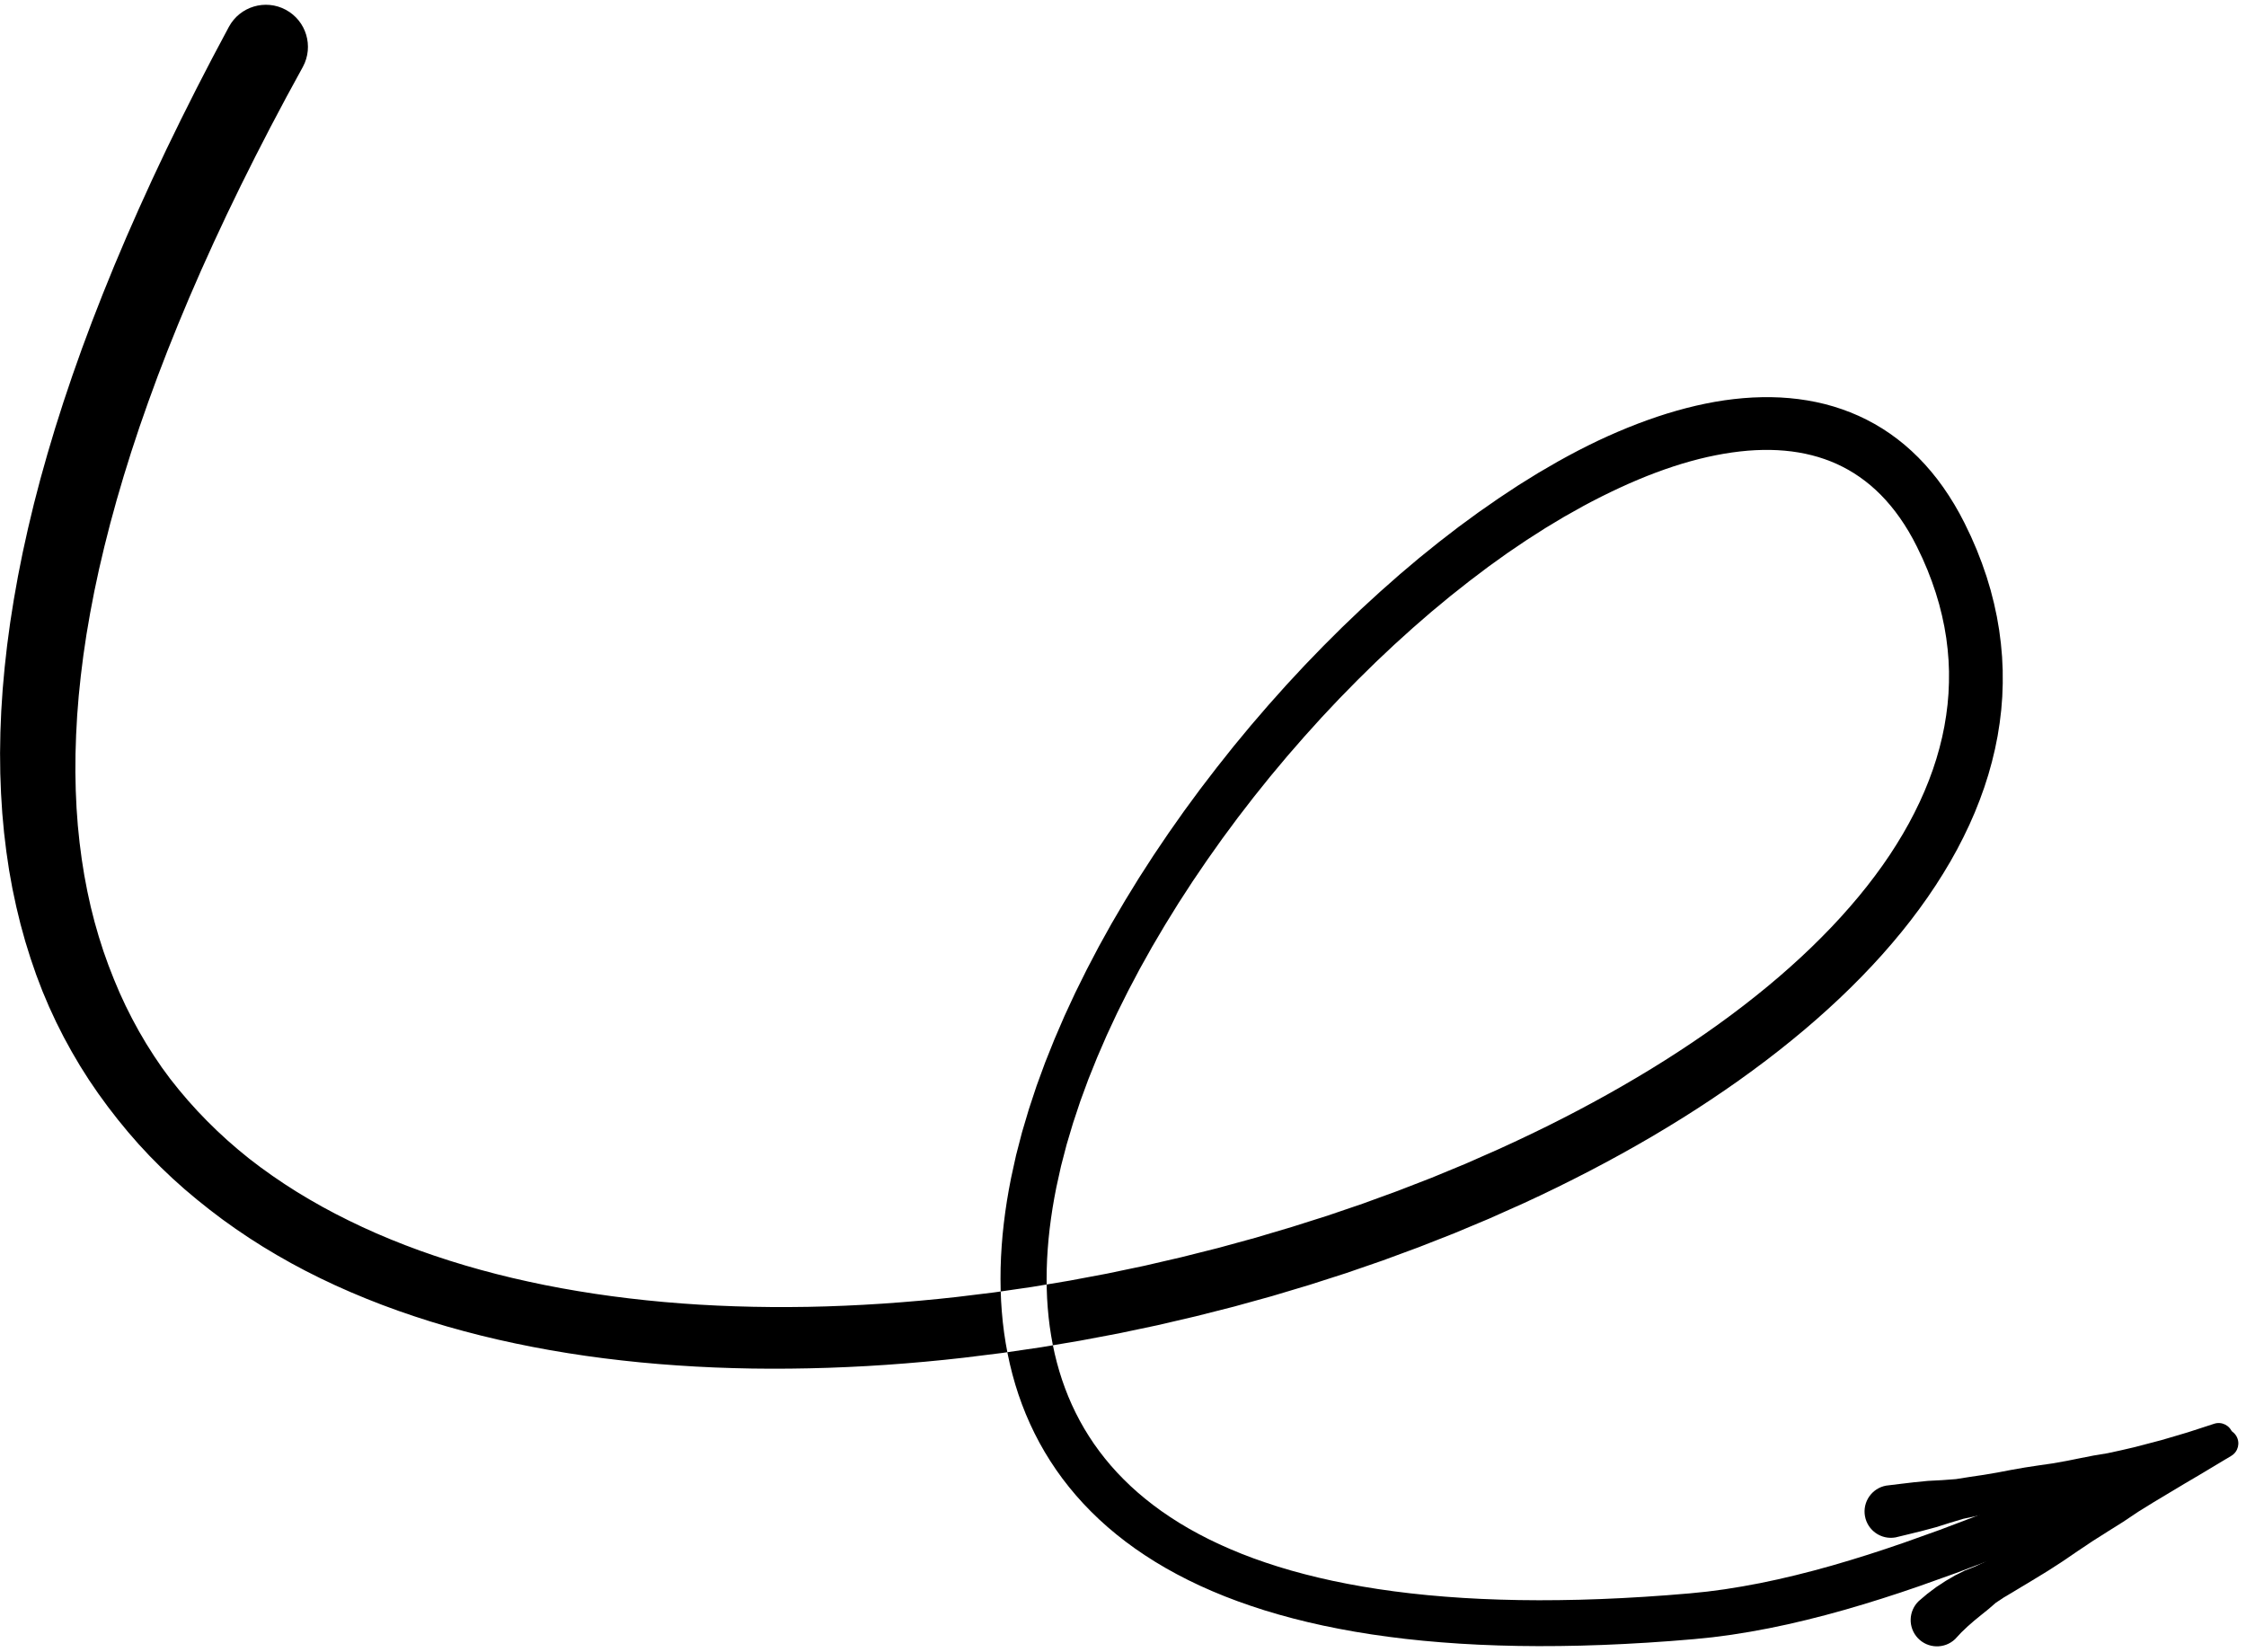 <?xml version="1.0" encoding="UTF-8"?>
<svg width="223px" height="164px" viewBox="0 0 223 164" version="1.1" xmlns="http://www.w3.org/2000/svg" xmlns:xlink="http://www.w3.org/1999/xlink">
    <title>255</title>
    <g id="Page-1" stroke="none" stroke-width="1" fill="none" fill-rule="evenodd">
        <g id="255" transform="translate(0.006, 0.474)" fill="currentColor">
            <path d="M22.717,2.196 L21.899,3.733 L21.07,5.292 L20.275,6.828 L19.481,8.365 L18.721,9.88 L17.962,11.393 L17.234,12.886 L16.505,14.382 L15.81,15.855 L15.115,17.33 L14.454,18.782 L13.793,20.233 L13.163,21.664 L12.532,23.098 L11.934,24.511 L11.335,25.923 L10.77,27.315 L10.205,28.705 L9.67,30.075 L9.134,31.449 L8.63,32.801 L8.126,34.154 L7.653,35.486 L7.182,36.816 L6.74,38.127 L6.297,39.442 L5.885,40.736 L5.473,42.03 L5.092,43.304 L4.712,44.576 L4.359,45.829 L4.006,47.085 L3.683,48.322 L3.361,49.559 L3.069,50.776 L2.778,51.991 L2.514,53.187 L2.249,54.387 L2.013,55.567 L1.778,56.748 L1.571,57.909 L1.365,59.067 L1.185,60.207 L1.005,61.351 L0.853,62.477 L0.702,63.602 L0.578,64.708 L0.455,65.811 L0.357,66.896 L0.259,67.985 L0.189,69.056 L0.119,70.127 L0.076,71.18 L0.033,72.242 L-1.13686838e-13,74.295 L0.022,76.329 L0.098,78.323 L0.221,80.282 L0.398,82.211 L0.626,84.097 L0.9,85.951 L1.229,87.772 L1.608,89.552 L2.032,91.298 L2.506,93.013 L3.027,94.685 L3.591,96.324 L4.204,97.931 L4.866,99.495 L5.573,101.021 L6.327,102.515 L7.122,103.966 L7.955,105.383 L8.833,106.766 L9.749,108.107 L10.702,109.414 L11.69,110.69 L12.708,111.931 L13.76,113.138 L14.852,114.311 L15.977,115.445 L17.133,116.545 L18.326,117.612 L19.549,118.64 L20.799,119.638 L22.079,120.609 L23.387,121.542 L24.722,122.444 L26.089,123.314 L27.481,124.148 L28.898,124.952 L30.345,125.724 L31.814,126.46 L33.307,127.166 L34.828,127.84 L36.368,128.482 L37.929,129.094 L39.516,129.677 L41.12,130.227 L42.743,130.75 L44.39,131.243 L46.052,131.704 L47.732,132.139 L49.432,132.545 L51.147,132.922 L52.876,133.272 L54.624,133.595 L56.385,133.89 L58.159,134.159 L59.95,134.401 L61.751,134.615 L63.564,134.806 L65.391,134.97 L67.227,135.107 L69.073,135.222 L70.932,135.312 L72.797,135.376 L74.671,135.418 L76.555,135.434 L78.444,135.426 L80.34,135.396 L82.244,135.344 L84.152,135.268 L86.065,135.171 L87.984,135.05 L89.905,134.906 L91.828,134.741 L93.756,134.554 L95.692,134.343 L97.612,134.105 L99.543,133.865 L101.474,133.582 L103.404,133.298 L105.332,132.972 L107.257,132.647 L109.178,132.285 L111.1,131.922 L113.016,131.518 L114.931,131.114 L116.835,130.67 L118.737,130.226 L120.626,129.747 L122.518,129.267 L124.395,128.748 L126.271,128.23 L128.129,127.674 L129.983,127.119 L131.819,126.53 L133.657,125.94 L135.471,125.314 L137.285,124.688 L139.073,124.028 L140.858,123.369 L142.617,122.679 L144.378,121.987 L146.107,121.263 L147.837,120.538 L149.532,119.781 L151.218,119.029 L152.894,118.248 L154.544,117.453 L156.173,116.642 L157.783,115.819 L159.374,114.979 L160.942,114.126 L162.489,113.259 L164.015,112.378 L165.514,111.481 L166.992,110.572 L168.445,109.649 L169.872,108.713 L171.274,107.764 L172.652,106.802 L173.999,105.827 L175.321,104.841 L176.616,103.84 L177.879,102.829 L179.115,101.806 L180.321,100.769 L181.494,99.721 L182.637,98.663 L183.749,97.59 L184.825,96.508 L185.87,95.415 L186.882,94.308 L187.855,93.192 L188.795,92.065 L189.7,90.925 L190.564,89.775 L191.392,88.616 L192.183,87.442 L192.932,86.262 L193.644,85.071 L194.315,83.866 L194.94,82.654 L195.525,81.433 L196.067,80.197 L196.56,78.955 L197.011,77.704 L197.415,76.44 L197.768,75.171 L198.075,73.894 L198.333,72.603 L198.537,71.311 L198.693,70.012 L198.795,68.701 L198.841,67.39 L198.837,66.074 L198.776,64.749 L198.658,63.425 L198.488,62.099 L198.26,60.766 L197.974,59.437 L197.634,58.107 L197.233,56.772 L196.773,55.443 L196.258,54.114 L195.681,52.783 L195.048,51.466 L194.553,50.518 L194.035,49.612 L193.496,48.746 L192.935,47.914 L192.348,47.115 L191.74,46.358 L191.111,45.636 L190.456,44.948 L189.783,44.301 L189.09,43.69 L188.372,43.114 L187.639,42.58 L186.888,42.082 L186.114,41.62 L185.328,41.2 L184.527,40.816 L183.706,40.468 L182.877,40.16 L182.036,39.887 L181.177,39.649 L180.313,39.45 L179.439,39.285 L178.551,39.154 L177.659,39.058 L176.76,38.994 L175.849,38.964 L174.935,38.966 L174.015,38.997 L173.084,39.06 L172.152,39.153 L171.215,39.274 L170.269,39.426 L169.322,39.607 L168.371,39.814 L167.412,40.05 L166.453,40.311 L165.49,40.597 L164.52,40.91 L163.55,41.248 L162.577,41.608 L161.599,41.994 L160.62,42.403 L159.639,42.833 L158.654,43.288 L157.67,43.767 L156.685,44.267 L155.696,44.791 L154.701,45.339 L153.721,45.907 L152.732,46.481 L151.741,47.096 L150.751,47.711 L149.76,48.365 L148.774,49.018 L147.788,49.705 L146.799,50.392 L145.812,51.115 L144.825,51.838 L143.842,52.596 L142.862,53.352 L141.885,54.139 L140.908,54.927 L139.936,55.748 L138.965,56.568 L138.002,57.42 L137.04,58.268 L136.085,59.143 L135.129,60.02 L134.184,60.924 L133.238,61.828 L132.304,62.759 L131.372,63.688 L130.452,64.64 L129.53,65.593 L128.623,66.57 L127.715,67.546 L126.823,68.545 L125.933,69.541 L125.058,70.557 L124.182,71.574 L123.324,72.61 L122.466,73.647 L121.629,74.701 L120.793,75.754 L119.975,76.82 L119.156,77.889 L118.359,78.972 L117.563,80.056 L116.791,81.152 L116.02,82.248 L115.272,83.354 L114.524,84.463 L113.802,85.582 L113.08,86.701 L112.387,87.829 L111.695,88.956 L111.03,90.09 L110.364,91.226 L109.729,92.369 L109.095,93.512 L108.493,94.66 L107.893,95.807 L107.323,96.956 L106.752,98.108 L106.216,99.262 L105.681,100.417 L105.183,101.573 L104.686,102.726 L104.224,103.879 L103.761,105.036 L103.338,106.19 L102.915,107.346 L102.534,108.498 L102.154,109.648 L101.814,110.793 L101.472,111.943 L101.175,113.087 L100.878,114.232 L100.628,115.369 L100.382,116.494 L100.163,117.635 L99.97,118.764 L99.803,119.887 L99.66,121.006 L99.541,122.121 L99.45,123.229 L99.383,124.332 L99.343,125.431 L99.332,126.521 L99.346,127.604 L99.389,128.684 L99.461,129.753 L99.56,130.814 L99.69,131.87 L99.851,132.914 L100.04,133.95 L100.262,134.979 L100.515,135.994 L100.798,136.999 L101.115,137.996 L101.465,138.978 L101.847,139.948 L102.264,140.907 L102.714,141.85 L103.197,142.779 L103.717,143.696 L104.271,144.594 L104.858,145.477 L105.483,146.346 L106.142,147.193 L106.835,148.024 L107.567,148.839 L108.333,149.631 L109.133,150.405 L109.973,151.161 L110.847,151.894 L111.755,152.606 L112.704,153.3 L113.687,153.969 L114.704,154.617 L115.762,155.245 L116.854,155.848 L117.982,156.429 L119.15,156.989 L120.355,157.523 L121.595,158.035 L122.876,158.523 L124.194,158.986 L125.549,159.427 L126.946,159.843 L128.38,160.233 L129.852,160.6 L131.367,160.942 L132.921,161.257 L134.513,161.548 L136.15,161.813 L137.826,162.05 L139.542,162.263 L141.303,162.448 L143.106,162.605 L144.949,162.737 L146.838,162.84 L148.771,162.915 L150.744,162.963 L152.759,162.982 L153.798,162.976 L154.83,162.971 L155.883,162.952 L156.938,162.933 L158.016,162.898 L159.094,162.864 L160.195,162.815 L161.295,162.765 L162.417,162.701 L163.54,162.638 L164.688,162.558 L165.835,162.479 L167.006,162.384 L168.192,162.287 L170.036,162.1 L171.903,161.853 L173.77,161.553 L175.638,161.206 L177.51,160.812 L179.378,160.374 L181.245,159.899 L183.111,159.386 L184.972,158.84 L186.827,158.266 L188.678,157.665 L190.525,157.037 L192.349,156.386 L194.176,155.734 L195.986,155.05 L197.79,154.368 L199.572,153.669 L201.347,152.972 L203.097,152.27 L204.842,151.569 L206.555,150.875 L208.261,150.183 L209.928,149.512 L211.597,148.84 C212.772,148.366 213.341,147.029 212.867,145.854 C212.393,144.679 211.057,144.11 209.881,144.584 L208.213,145.257 L206.541,145.931 L204.831,146.626 L203.126,147.318 L201.389,148.016 L199.655,148.713 L197.896,149.405 L196.143,150.094 L194.366,150.767 L192.596,151.437 L190.809,152.076 L189.018,152.716 L187.233,153.323 L185.443,153.907 L183.651,154.462 L181.861,154.989 L180.075,155.48 L178.292,155.935 L176.516,156.352 L174.749,156.726 L172.989,157.053 L171.239,157.336 L169.505,157.566 L167.766,157.743 L166.635,157.835 L165.491,157.929 L164.371,158.007 L163.252,158.085 L162.158,158.148 L161.062,158.211 L159.989,158.26 L158.917,158.308 L157.87,158.342 L156.823,158.376 L155.8,158.395 L154.775,158.414 L153.773,158.42 L152.778,158.426 L150.819,158.409 L148.912,158.363 L147.049,158.292 L145.234,158.194 L143.465,158.069 L141.737,157.919 L140.058,157.743 L138.423,157.542 L136.83,157.317 L135.283,157.068 L133.78,156.794 L132.316,156.498 L130.9,156.179 L129.525,155.837 L128.189,155.475 L126.899,155.09 L125.649,154.683 L124.438,154.258 L123.271,153.813 L122.143,153.346 L121.052,152.862 L120.004,152.36 L118.994,151.839 L118.019,151.301 L117.086,150.747 L116.189,150.173 L115.326,149.585 L114.504,148.982 L113.715,148.361 L112.958,147.726 L112.24,147.079 L111.554,146.413 L110.899,145.735 L110.28,145.044 L109.692,144.337 L109.133,143.616 L108.607,142.885 L108.111,142.137 L107.643,141.376 L107.207,140.605 L106.798,139.816 L106.417,139.016 L106.066,138.205 L105.742,137.378 L105.443,136.538 L105.174,135.689 L104.931,134.824 L104.713,133.947 L104.523,133.061 L104.36,132.159 L104.22,131.246 L104.108,130.324 L104.021,129.388 L103.958,128.441 L103.922,127.486 L103.91,126.518 L103.922,125.541 L103.958,124.556 L104.02,123.559 L104.104,122.553 L104.212,121.542 L104.345,120.519 L104.499,119.49 L104.677,118.455 L104.876,117.421 L105.111,116.356 L105.343,115.304 L105.62,114.242 L105.897,113.178 L106.217,112.105 L106.539,111.028 L106.899,109.944 L107.258,108.863 L107.658,107.776 L108.058,106.687 L108.498,105.595 L108.939,104.499 L109.415,103.401 L109.89,102.305 L110.401,101.208 L110.913,100.11 L111.46,99.012 L112.009,97.912 L112.589,96.814 L113.167,95.718 L113.779,94.626 L114.39,93.532 L115.032,92.444 L115.676,91.354 L116.347,90.27 L117.016,89.187 L117.714,88.113 L118.412,87.038 L119.136,85.974 L119.862,84.907 L120.611,83.85 L121.358,82.795 L122.13,81.753 L122.901,80.71 L123.695,79.682 L124.49,78.652 L125.305,77.638 L126.119,76.624 L126.952,75.629 L127.785,74.633 L128.636,73.656 L129.488,72.678 L130.356,71.718 L131.221,70.759 L132.102,69.823 L132.983,68.887 L133.878,67.975 L134.774,67.061 L135.681,66.17 L136.585,65.28 L137.501,64.417 L138.416,63.554 L139.34,62.718 L140.266,61.882 L141.198,61.072 L142.129,60.265 L143.067,59.489 L144.003,58.713 L144.944,57.97 L145.886,57.225 L146.831,56.51 L147.773,55.798 L148.717,55.121 L149.66,54.444 L150.603,53.805 L151.548,53.166 L152.492,52.562 L153.432,51.96 L154.369,51.397 L155.304,50.835 L156.235,50.314 L157.174,49.786 L158.092,49.298 L159.011,48.828 L159.927,48.379 L160.838,47.949 L161.739,47.541 L162.637,47.155 L163.528,46.79 L164.409,46.45 L165.286,46.133 L166.154,45.838 L167.011,45.568 L167.862,45.322 L168.704,45.099 L169.532,44.902 L170.353,44.73 L171.163,44.58 L171.958,44.456 L172.745,44.355 L173.52,44.278 L174.279,44.228 L175.028,44.203 L175.765,44.202 L176.484,44.227 L177.193,44.278 L177.889,44.353 L178.566,44.454 L179.234,44.581 L179.889,44.733 L180.525,44.909 L181.152,45.113 L181.766,45.342 L182.362,45.596 L182.95,45.88 L183.526,46.189 L184.085,46.524 L184.636,46.892 L185.177,47.287 L185.702,47.709 L186.219,48.167 L186.725,48.655 L187.216,49.173 L187.699,49.73 L188.17,50.32 L188.626,50.942 L189.072,51.606 L189.505,52.305 L189.921,53.04 L190.321,53.811 L190.874,54.972 L191.366,56.115 L191.804,57.256 L192.192,58.393 L192.527,59.519 L192.81,60.644 L193.047,61.765 L193.233,62.875 L193.369,63.986 L193.461,65.093 L193.505,66.19 L193.501,67.288 L193.455,68.383 L193.364,69.47 L193.226,70.558 L193.048,71.644 L192.826,72.722 L192.559,73.802 L192.251,74.88 L191.901,75.951 L191.507,77.023 L191.073,78.092 L190.599,79.155 L190.081,80.218 L189.525,81.278 L188.929,82.33 L188.291,83.382 L187.616,84.43 L186.902,85.469 L186.146,86.506 L185.355,87.538 L184.527,88.561 L183.66,89.58 L182.759,90.594 L181.824,91.598 L180.851,92.597 L179.845,93.59 L178.807,94.572 L177.733,95.548 L176.629,96.516 L175.494,97.473 L174.325,98.422 L173.127,99.363 L171.901,100.292 L170.643,101.213 L169.358,102.123 L168.046,103.022 L166.705,103.91 L165.339,104.789 L163.948,105.654 L162.53,106.508 L161.088,107.351 L159.625,108.183 L158.137,109.002 L156.627,109.809 L155.097,110.602 L153.544,111.383 L151.971,112.15 L150.38,112.903 L148.776,113.641 L147.13,114.366 L145.495,115.087 L143.825,115.777 L142.154,116.468 L140.451,117.127 L138.746,117.788 L137.014,118.419 L135.285,119.05 L133.529,119.648 L131.774,120.246 L129.994,120.809 L128.212,121.374 L126.411,121.907 L124.613,122.441 L122.796,122.938 L120.98,123.436 L119.148,123.896 L117.313,124.358 L115.467,124.785 L113.624,125.213 L111.771,125.601 L109.918,125.99 L108.058,126.339 L106.195,126.689 L104.328,127.002 L102.465,127.313 L100.599,127.584 L98.734,127.854 L96.869,128.082 L94.995,128.311 L93.14,128.509 L91.281,128.686 L89.424,128.841 L87.572,128.976 L85.725,129.088 L83.883,129.178 L82.047,129.247 L80.219,129.292 L78.397,129.312 L76.583,129.311 L74.78,129.286 L72.986,129.238 L71.201,129.167 L69.429,129.073 L67.668,128.954 L65.918,128.811 L64.184,128.643 L62.462,128.451 L60.754,128.236 L59.064,127.996 L57.388,127.73 L55.727,127.441 L54.087,127.127 L52.463,126.786 L50.856,126.422 L49.272,126.032 L47.706,125.616 L46.16,125.175 L44.638,124.709 L43.136,124.217 L41.655,123.7 L40.201,123.157 L38.768,122.587 L37.359,121.992 L35.979,121.37 L34.622,120.721 L33.289,120.048 L31.986,119.35 L30.709,118.622 L29.457,117.87 L28.239,117.091 L27.046,116.282 L25.882,115.448 L24.751,114.588 L23.654,113.692 L22.587,112.767 L21.556,111.817 L20.555,110.835 L19.585,109.827 L18.652,108.793 L17.75,107.727 L16.879,106.633 L16.053,105.508 L15.266,104.345 L14.512,103.156 L13.798,101.939 L13.118,100.687 L12.473,99.407 L11.869,98.1 L11.302,96.754 L10.765,95.381 L10.266,93.981 L9.806,92.541 L9.383,91.069 L9.003,89.566 L8.664,88.022 L8.364,86.445 L8.109,84.835 L7.894,83.183 L7.721,81.497 L7.595,79.776 L7.515,78.012 L7.478,76.211 L7.491,74.375 L7.552,72.48 L7.604,71.534 L7.655,70.577 L7.733,69.6 L7.81,68.623 L7.914,67.626 L8.018,66.624 L8.146,65.603 L8.274,64.587 L8.428,63.549 L8.582,62.511 L8.764,61.453 L8.947,60.391 L9.154,59.31 L9.361,58.232 L9.596,57.133 L9.831,56.034 L10.095,54.914 L10.359,53.79 L10.65,52.647 L10.939,51.508 L11.259,50.347 L11.576,49.185 L11.924,48.002 L12.272,46.816 L12.648,45.61 L13.023,44.407 L13.428,43.183 L13.833,41.958 L14.269,40.712 L14.706,39.463 L15.171,38.194 L15.634,36.927 L16.13,35.638 L16.625,34.35 L17.152,33.039 L17.68,31.726 L18.237,30.392 L18.794,29.061 L19.383,27.708 L19.972,26.355 L20.594,24.979 L21.217,23.601 L21.871,22.203 L22.523,20.807 L23.209,19.389 L23.896,17.97 L24.616,16.53 L25.337,15.086 L26.09,13.623 L26.842,12.161 L27.628,10.677 L28.415,9.192 L29.237,7.685 L30.07,6.157 C31.163,4.126 30.404,1.594 28.374,0.5 C26.343,-0.593 23.811,0.166 22.717,2.196 Z" id="Fill-8"></path>
            <path d="M188.201,152.185 L189.551,151.858 L190.899,151.524 L192.242,151.165 L193.577,150.742 L194.923,150.338 L196.287,150.048 L197.648,149.746 L199.028,149.468 L200.408,149.179 L201.771,148.874 L203.128,148.537 L204.495,148.186 L205.862,147.839 L207.234,147.522 L208.594,147.16 L209.946,146.758 L211.299,146.375 L212.657,146.013 L214.01,145.639 L215.366,145.265 L216.713,144.869 L218.063,144.477 L219.4,144.051 L220.72,143.631 C221.475,143.388 221.89,142.58 221.647,141.825 C221.404,141.071 220.596,140.656 219.841,140.898 L218.524,141.327 L217.224,141.749 L215.911,142.139 L214.595,142.525 L213.266,142.874 L211.933,143.223 L210.59,143.535 L209.241,143.828 L207.875,144.054 L206.517,144.321 L205.16,144.593 L203.798,144.836 L202.427,145.033 L201.045,145.244 L199.669,145.485 L198.311,145.744 L196.95,145.975 L195.571,146.179 L194.194,146.397 L192.799,146.501 L191.407,146.574 L190.023,146.712 L188.643,146.875 L187.265,147.044 C185.846,147.303 184.905,148.663 185.163,150.082 C185.422,151.502 186.782,152.443 188.201,152.185 Z" id="Fill-89"></path>
            <path d="M194.105,162.291 L194.733,161.618 L195.347,161.033 L196.008,160.455 L196.707,159.884 L197.429,159.302 L198.155,158.675 L198.971,158.134 L199.828,157.627 L200.68,157.111 L201.575,156.577 L203.308,155.519 L204.827,154.538 L206.297,153.534 L207.779,152.543 L209.289,151.586 L210.804,150.636 L212.296,149.636 L213.821,148.692 L215.363,147.768 L216.904,146.844 L218.457,145.93 L220.001,145.004 L221.541,144.082 C222.219,143.672 222.437,142.79 222.028,142.111 C221.618,141.433 220.736,141.214 220.057,141.624 L218.524,142.556 L216.996,143.485 L215.458,144.397 L213.909,145.299 L212.354,146.192 L210.783,147.064 L209.184,147.887 L207.608,148.759 L206.042,149.647 L204.449,150.501 L202.873,151.382 L201.346,152.287 L199.651,153.273 L198.794,153.711 L197.895,154.167 L197.007,154.641 L196.079,155.081 L195.088,155.472 L194.126,155.952 L193.185,156.5 L192.255,157.108 L191.342,157.794 L190.518,158.492 C189.469,159.482 189.421,161.136 190.412,162.185 C191.402,163.234 193.056,163.281 194.105,162.291 Z" id="Fill-90"></path>
        </g>
    </g>
</svg>
